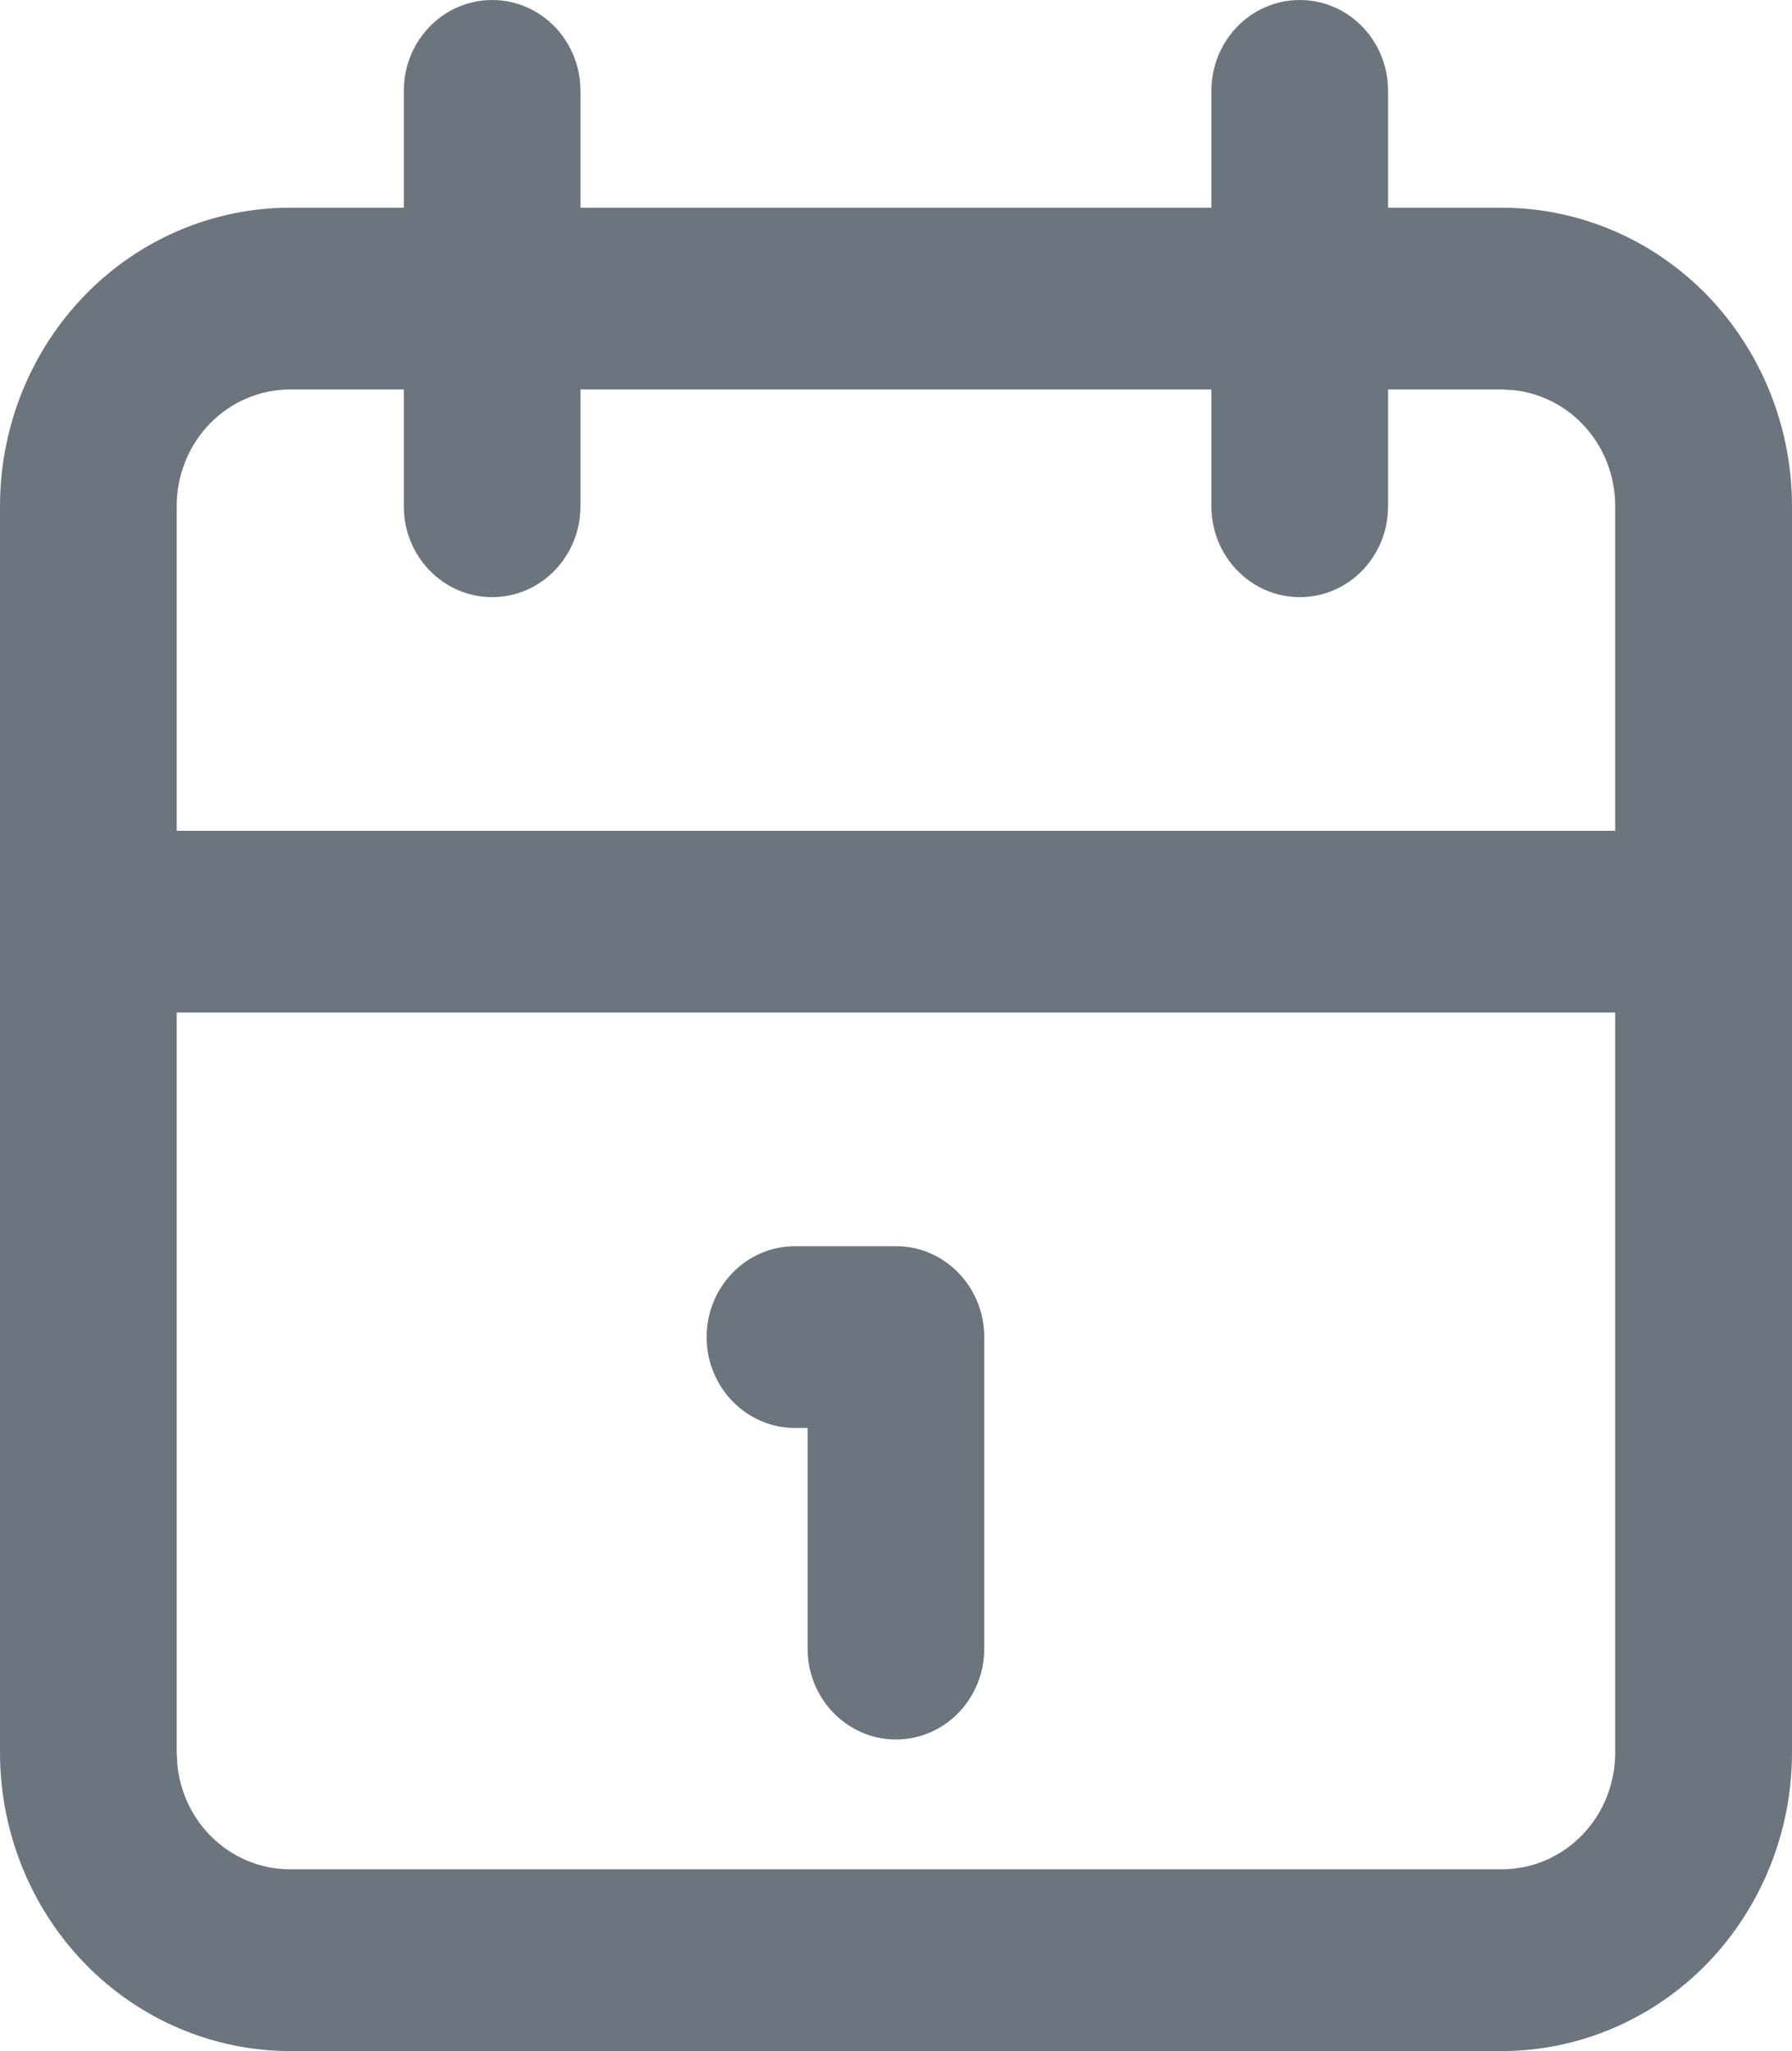 <svg width="13.806" xmlns="http://www.w3.org/2000/svg" height="15.8" id="screenshot-fb5022bd-4e43-8047-8006-e5ca0afd5628" viewBox="846.256 738.888 13.806 15.8" xmlns:xlink="http://www.w3.org/1999/xlink" fill="none" version="1.1"><g id="shape-fb5022bd-4e43-8047-8006-e5ca0afd5628"><g class="fills" id="fills-fb5022bd-4e43-8047-8006-e5ca0afd5628"><path d="M858.7,742.788C858.7,742.549,858.609,742.32,858.444,742.151C858.301,742.004,858.112,741.913,857.912,741.893L857.825,741.888L848.492,741.888C848.26,741.888,848.037,741.983,847.873,742.151C847.709,742.32,847.617,742.549,847.617,742.788L847.617,752.388L847.622,752.477C847.641,752.683,847.729,752.877,847.873,753.025C848.037,753.194,848.26,753.288,848.492,753.288L857.825,753.288C858.057,753.288,858.28,753.194,858.444,753.025C858.609,752.856,858.7,752.627,858.7,752.388L858.7,742.788ZM860.062,752.388C860.062,752.998,859.826,753.583,859.407,754.015C858.987,754.446,858.418,754.688,857.825,754.688L848.492,754.688C847.899,754.688,847.33,754.446,846.911,754.015C846.491,753.583,846.256,752.998,846.256,752.388L846.256,742.788C846.256,742.178,846.491,741.593,846.911,741.161C847.33,740.73,847.899,740.488,848.492,740.488L857.825,740.488C858.418,740.488,858.987,740.73,859.407,741.161C859.826,741.593,860.062,742.178,860.062,742.788L860.062,752.388ZM855.589,742.788L855.589,739.588C855.589,739.201,855.894,738.888,856.27,738.888C856.646,738.888,856.95,739.201,856.95,739.588L856.95,742.788C856.95,743.175,856.646,743.488,856.27,743.488C855.894,743.488,855.589,743.175,855.589,742.788ZM849.367,742.788L849.367,739.588C849.367,739.201,849.672,738.888,850.048,738.888C850.423,738.888,850.728,739.201,850.728,739.588L850.728,742.788C850.728,743.175,850.423,743.488,850.048,743.488C849.672,743.488,849.367,743.175,849.367,742.788ZM859.381,745.288C859.757,745.288,860.062,745.601,860.062,745.988C860.062,746.375,859.757,746.688,859.381,746.688L846.937,746.688C846.561,746.688,846.256,746.375,846.256,745.988C846.256,745.601,846.561,745.288,846.937,745.288L859.381,745.288ZM853.159,748.488C853.535,748.488,853.839,748.802,853.839,749.188C853.839,749.574,853.535,749.888,853.159,749.888L852.381,749.888C852.005,749.888,851.7,749.574,851.7,749.188C851.7,748.802,852.005,748.488,852.381,748.488L853.159,748.488ZM852.478,751.588L852.478,749.188C852.478,748.802,852.783,748.488,853.159,748.488C853.535,748.488,853.839,748.802,853.839,749.188L853.839,751.588C853.839,751.974,853.535,752.288,853.159,752.288C852.783,752.288,852.478,751.974,852.478,751.588Z" width="18" height="20" style="fill: rgb(108, 117, 125); fill-opacity: 1;"/></g></g></svg>
